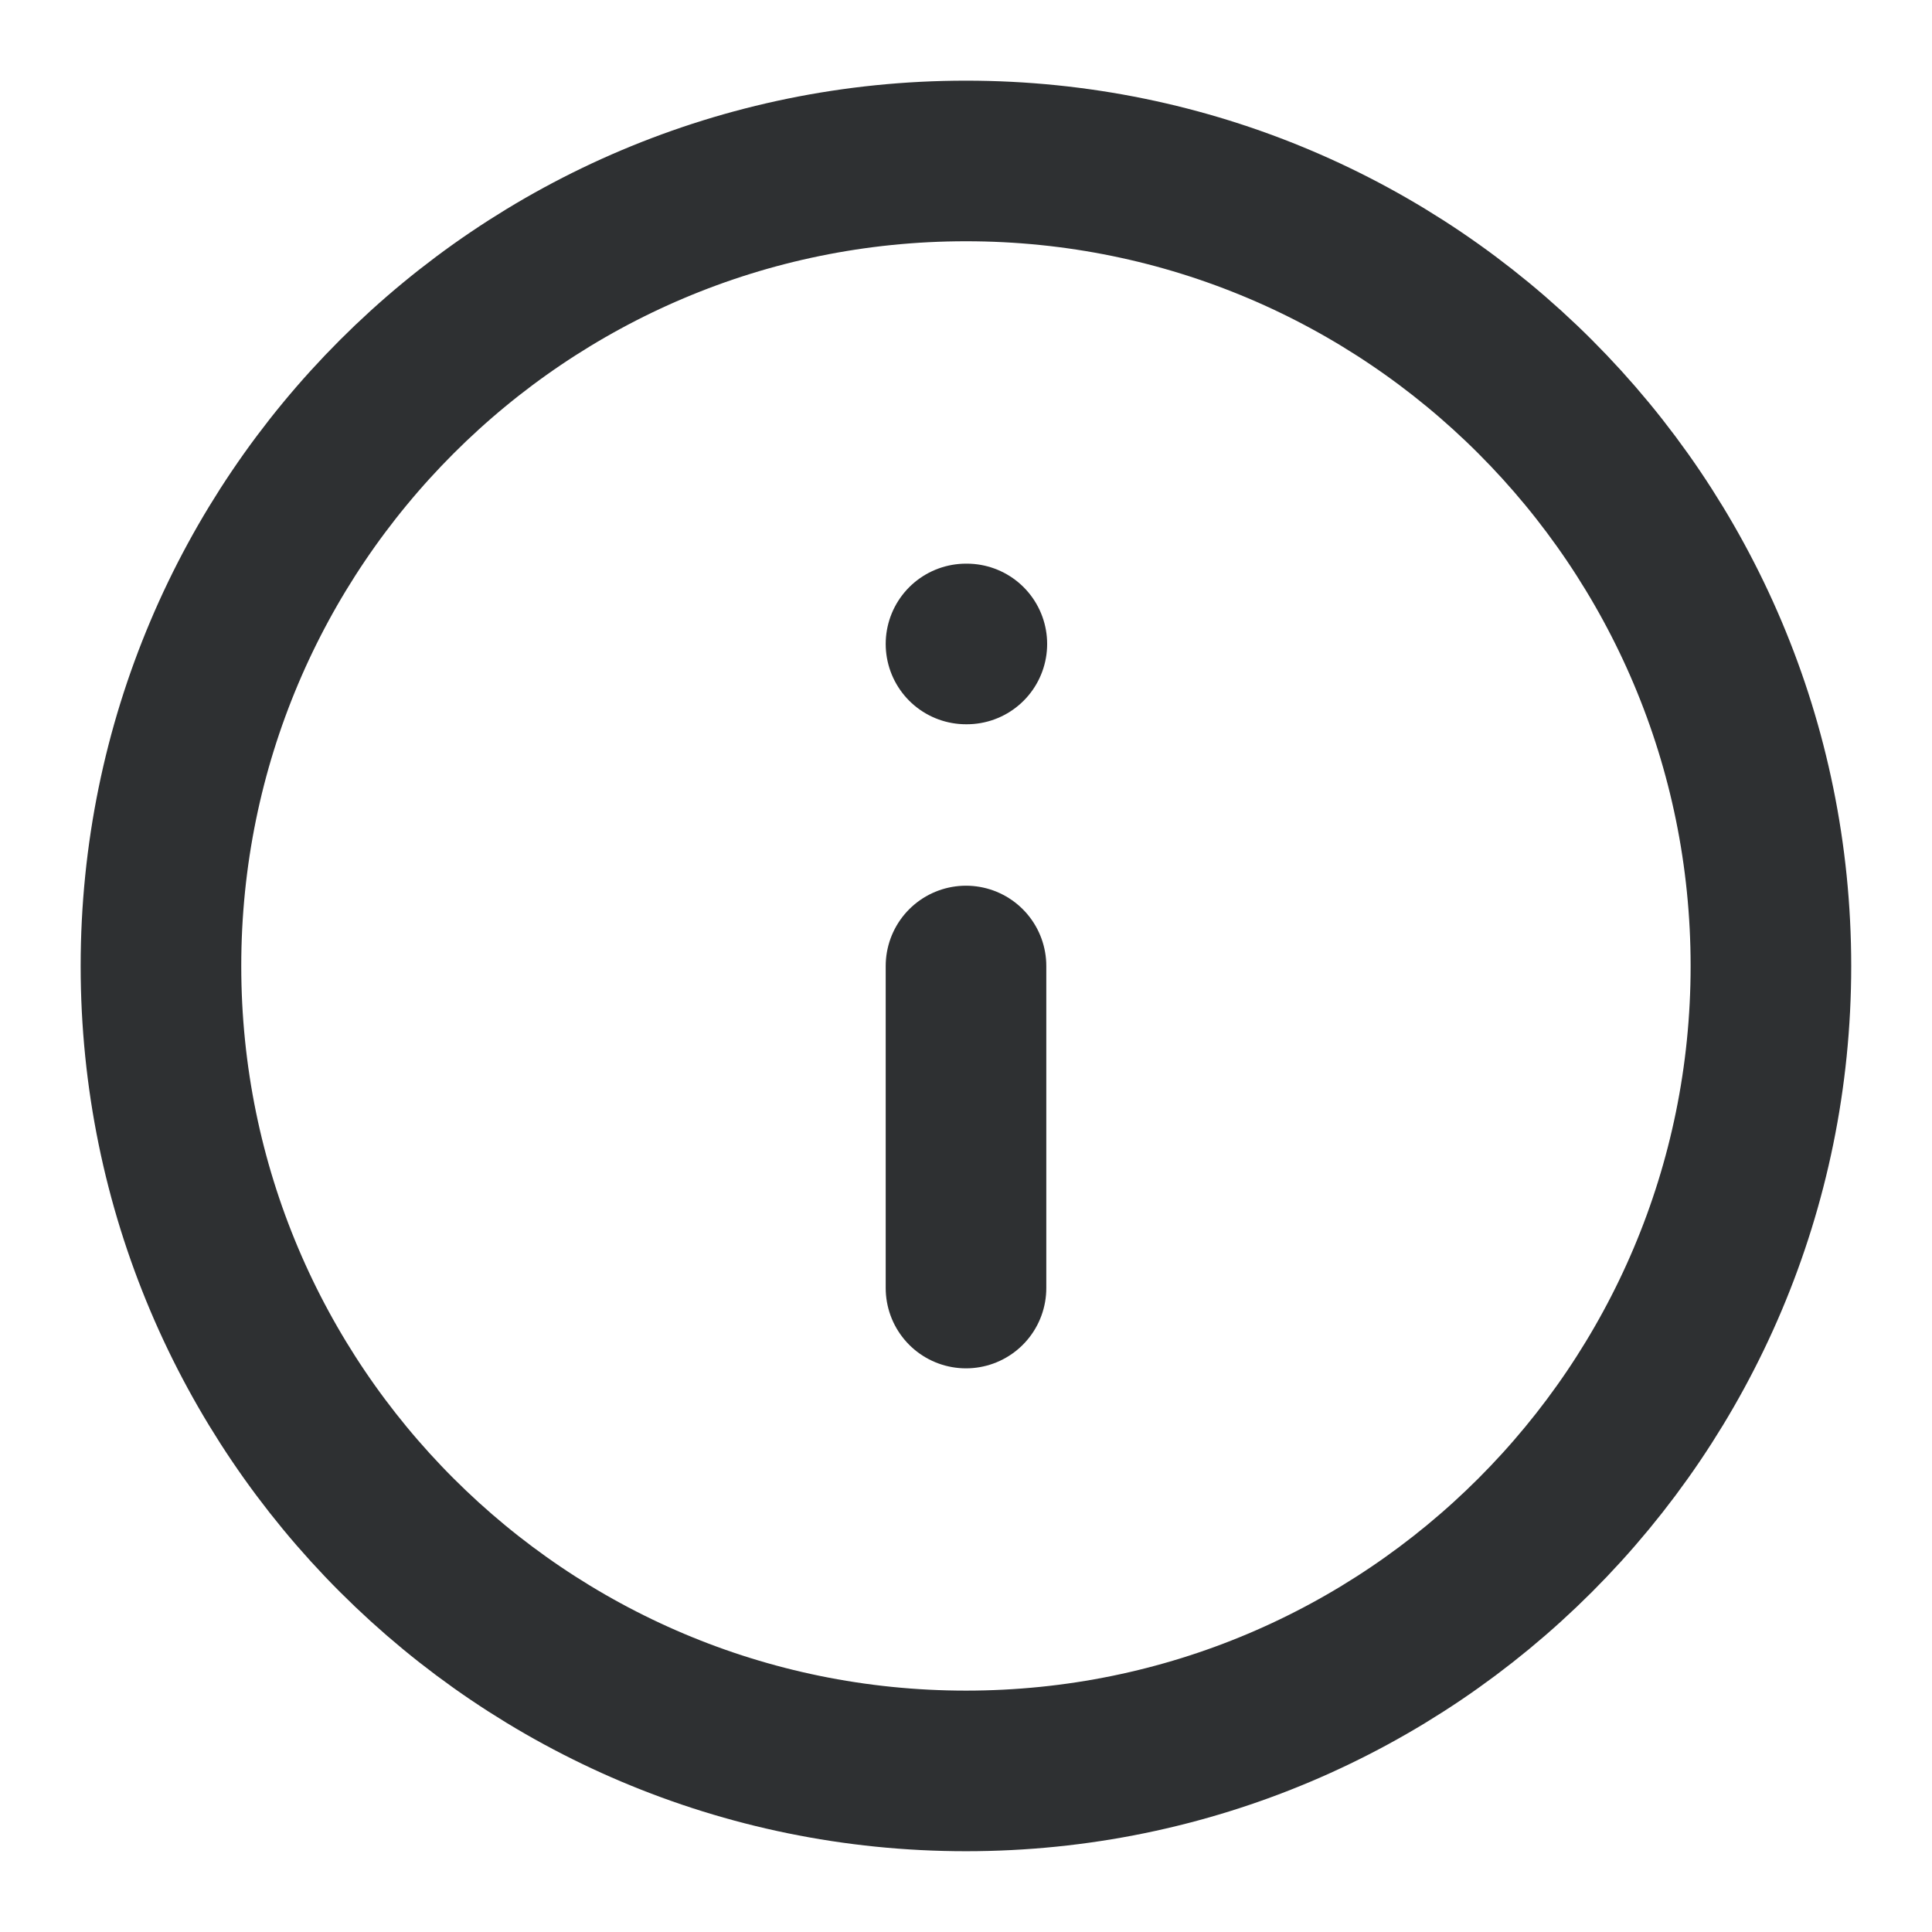 <svg width="16" height="16" viewBox="0 0 16 16" fill="none" xmlns="http://www.w3.org/2000/svg">
<g clip-path="url(#clip0_2123_72338)">
<path d="M8 14.666C11.682 14.666 14.666 11.682 14.666 8C14.666 4.318 11.682 1.333 8 1.333C4.318 1.333 1.333 4.318 1.333 8C1.333 11.682 4.318 14.666 8 14.666Z" stroke="#2E3032" stroke-width="1.33" stroke-linecap="round" stroke-linejoin="round"/>
<path d="M8 10.667V8" stroke="#2E3032" stroke-width="1.33" stroke-linecap="round" stroke-linejoin="round"/>
<path d="M8 5.333H8.007" stroke="#2E3032" stroke-width="1.33" stroke-linecap="round" stroke-linejoin="round"/>
</g>
<defs>
<clipPath id="clip0_2123_72338">
<rect width="16" height="16" fill="white"/>
</clipPath>
</defs>
</svg>
